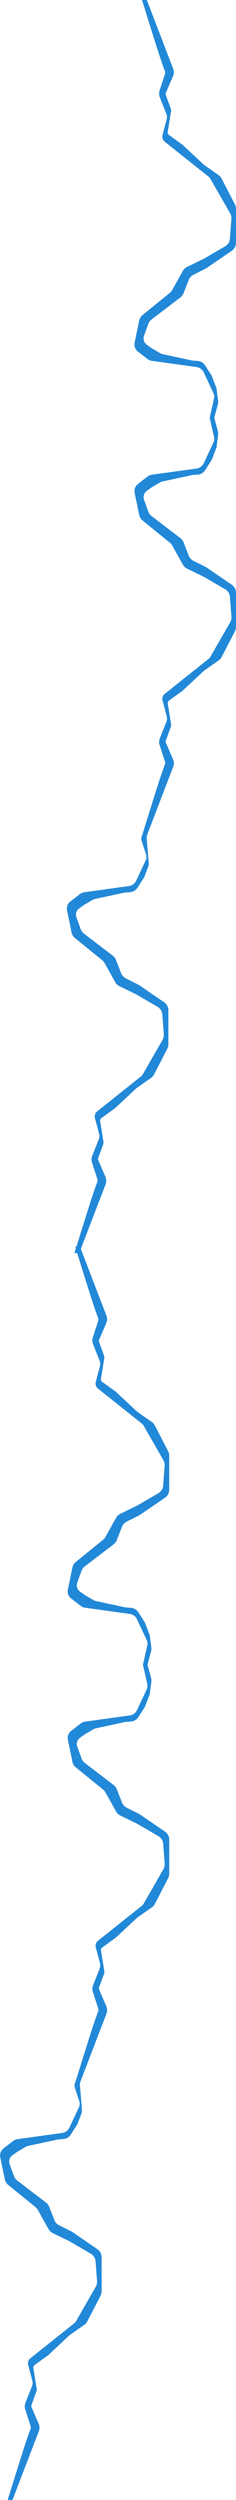 <?xml version="1.0" encoding="UTF-8"?>
<svg width="2450px" height="25872px" viewBox="0 0 2450 25872" version="1.1" xmlns="http://www.w3.org/2000/svg" xmlns:xlink="http://www.w3.org/1999/xlink">
    <!-- Generator: Sketch 57.1 (83088) - https://sketch.com -->
    <title>Group 2</title>
    <desc>Created with Sketch.</desc>
    <g id="Page-1" stroke="none" stroke-width="1" fill="none" fill-rule="evenodd">
        <g id="Group-2" transform="translate(-9, 0.188)" fill="#2288D8">
            <g id="Group" transform="translate(693, 0)">
                <path d="M961.361,544.591 C983.205,612.078 1005.596,676.583 1028.532,738.104 C1031.528,746.14 1031.718,754.953 1029.07,763.11 L972.454,937.545 C965.283,959.639 966.027,983.542 974.56,1005.147 L1043.657,1180.117 C1050.329,1197.01 1051.413,1215.596 1046.752,1233.15 L1003.124,1397.473 C996.396,1422.811 1005.303,1449.728 1025.815,1466.052 L1480.008,1827.516 C1488.593,1834.348 1495.808,1842.742 1501.273,1852.256 L1705.112,2207.119 C1715.083,2224.477 1719.615,2244.429 1718.121,2264.392 L1702.756,2469.676 C1700.297,2502.523 1681.822,2532.052 1653.358,2548.628 L1432.996,2676.952 L1432.996,2676.952 L1257.532,2762.309 C1239.12,2771.266 1223.901,2785.659 1213.932,2803.544 L1103.367,3001.891 C1097.164,3013.019 1088.892,3022.859 1078.995,3030.882 L795.777,3260.484 C777.864,3275.006 765.52,3295.273 760.837,3317.852 L713.513,3545.986 C706.28,3580.856 719.595,3616.795 747.801,3638.536 L846.838,3714.867 C860.35,3725.282 876.347,3731.988 893.246,3734.324 L1356.479,3798.35 C1389.029,3802.848 1417.088,3823.52 1431.032,3853.274 L1532.713,4070.245 C1540.124,4086.058 1542.086,4103.882 1538.293,4120.928 L1493.002,4324.465 L1493.002,4324.465 L1539.304,4326 L1577.443,4185.129 C1580.882,4172.427 1581.78,4159.172 1580.086,4146.123 L1563.287,4016.709 L1563.287,4016.709 L1513.754,3887.845 L1445.001,3780.811 C1428.024,3754.383 1399.617,3737.467 1368.292,3735.133 L1318.156,3731.399 C1313.562,3731.057 1308.998,3730.397 1304.496,3729.426 L1000.725,3663.893 C993.249,3662.28 986.078,3659.487 979.481,3655.617 L893.613,3605.253 C891.046,3603.748 888.549,3602.126 886.129,3600.393 L840.004,3567.356 C810.587,3546.287 798.798,3508.207 811.163,3474.201 L855.736,3351.618 C862.277,3333.627 873.845,3317.892 889.066,3306.282 L1188.782,3077.655 C1203.347,3066.544 1214.581,3051.645 1221.256,3034.585 L1275.397,2896.22 C1284.398,2873.216 1301.595,2854.357 1323.674,2843.279 L1457.619,2776.069 L1457.619,2776.069 L1722.117,2595.278 C1749.382,2576.642 1765.688,2545.746 1765.688,2512.721 L1765.688,2160.182 C1765.688,2144.193 1761.853,2128.437 1754.507,2114.235 L1616.998,1848.423 C1609.583,1834.089 1598.809,1821.763 1585.597,1812.497 L1437.148,1708.39 C1434.383,1706.451 1431.756,1704.322 1429.285,1702.019 L1211.051,1498.573 L1211.051,1498.573 L1070.946,1397.381 C1060.515,1389.846 1055.23,1377.069 1057.293,1364.368 L1091.299,1154.966 C1093.055,1144.154 1092.006,1133.072 1088.253,1122.781 L1037.806,984.439 C1034.828,976.274 1035.091,967.279 1038.539,959.301 L1112.607,787.945 C1122.987,763.931 1123.542,736.805 1114.155,712.386 L840.297,0 L840.297,0 L790.248,0 C881.009,291.032 938.046,472.563 961.361,544.591 Z" id="Path"></path>
                <path d="M961.673,4865.403 C983.518,4932.891 1005.908,4997.395 1028.845,5058.917 C1031.841,5066.953 1032.03,5075.765 1029.383,5083.923 L972.767,5258.357 C965.595,5280.452 966.34,5304.354 974.872,5325.96 L1043.97,5500.93 C1050.641,5517.823 1051.726,5536.408 1047.065,5553.963 L1003.436,5718.286 C996.709,5743.623 1005.615,5770.54 1026.127,5786.865 L1480.321,6148.329 C1488.906,6155.161 1496.12,6163.555 1501.585,6173.068 L1705.425,6527.931 C1715.396,6545.29 1719.927,6565.241 1718.433,6585.204 L1703.068,6790.488 C1700.61,6823.335 1682.134,6852.865 1653.67,6869.44 L1433.308,6997.764 L1433.308,6997.764 L1257.845,7083.122 C1239.433,7092.079 1224.214,7106.472 1214.244,7124.356 L1103.679,7322.703 C1097.476,7333.831 1089.204,7343.671 1079.308,7351.694 L796.09,7581.296 C778.177,7595.818 765.833,7616.085 761.149,7638.665 L713.826,7866.798 C706.592,7901.669 719.907,7937.608 748.114,7959.348 L847.15,8035.68 C860.663,8046.094 876.659,8052.801 893.558,8055.137 L1356.791,8119.162 C1389.341,8123.661 1417.4,8144.333 1431.344,8174.086 L1532.974,8390.947 C1540.416,8406.828 1542.362,8424.734 1538.505,8441.844 L1493.086,8643.322 L1493.086,8643.322 L1539.617,8646.812 L1577.756,8505.941 C1581.194,8493.24 1582.092,8479.985 1580.398,8466.935 L1563.599,8337.522 L1563.599,8337.522 L1514.067,8208.658 L1445.313,8101.624 C1428.337,8075.195 1399.929,8058.279 1368.605,8055.946 L1318.468,8052.211 C1313.875,8051.869 1309.311,8051.21 1304.808,8050.239 L1001.037,7984.705 C993.562,7983.092 986.391,7980.299 979.794,7976.43 L893.926,7926.066 C891.359,7924.56 888.861,7922.938 886.442,7921.205 L840.317,7888.169 C810.9,7867.099 799.11,7829.02 811.475,7795.014 L856.048,7672.43 C862.59,7654.44 874.158,7638.705 889.378,7627.094 L1189.094,7398.467 C1203.66,7387.356 1214.894,7372.457 1221.569,7355.397 L1275.709,7217.032 C1284.71,7194.028 1301.907,7175.17 1323.986,7164.091 L1457.931,7096.882 L1457.931,7096.882 L1722.43,6916.09 C1749.695,6897.454 1766,6866.559 1766,6833.533 L1766,6480.995 C1766,6465.005 1762.166,6449.249 1754.819,6435.047 L1617.311,6169.235 C1609.896,6154.902 1599.122,6142.575 1585.909,6133.309 L1437.461,6029.202 C1434.696,6027.263 1432.068,6025.134 1429.598,6022.831 L1211.363,5819.385 L1211.363,5819.385 L1071.258,5718.193 C1060.827,5710.659 1055.543,5697.882 1057.605,5685.18 L1091.611,5475.779 C1093.367,5464.966 1092.318,5453.885 1088.566,5443.594 L1038.118,5305.252 C1035.141,5297.087 1035.403,5288.091 1038.851,5280.114 L1112.919,5108.757 C1123.299,5084.743 1123.855,5057.618 1114.468,5033.198 L840.609,4320.812 L840.609,4320.812 L790.561,4320.812 C881.321,4611.845 938.358,4793.375 961.673,4865.403 Z" id="Path-Copy" transform="translate(1234, 6483.812) scale(1, -1) translate(-1234, -6483.812) "></path>
                <path d="M259.673,9151.134 C281.518,9218.621 303.908,9283.126 326.845,9344.647 C329.841,9352.683 330.03,9361.496 327.383,9369.653 L270.767,9544.088 C263.595,9566.182 264.34,9590.084 272.872,9611.69 L341.97,9786.66 C348.641,9803.553 349.726,9822.139 345.065,9839.693 L301.436,10004.016 C294.709,10029.354 303.615,10056.271 324.127,10072.595 L778.321,10434.059 C786.906,10440.891 794.12,10449.285 799.585,10458.799 L1003.425,10813.662 C1013.396,10831.02 1017.927,10850.972 1016.433,10870.935 L1001.068,11076.219 C998.61,11109.066 980.134,11138.595 951.67,11155.171 L731.308,11283.495 L731.308,11283.495 L555.845,11368.852 C537.433,11377.809 522.214,11392.202 512.244,11410.087 L401.679,11608.434 C395.476,11619.562 387.204,11629.402 377.308,11637.424 L94.09,11867.027 C76.177,11881.549 63.833,11901.816 59.149,11924.395 L11.826,12152.529 C4.592,12187.399 17.907,12223.338 46.114,12245.078 L145.15,12321.41 C158.663,12331.825 174.659,12338.531 191.558,12340.867 L654.791,12404.892 C687.341,12409.391 715.4,12430.063 729.344,12459.817 L829.164,12672.817 C837.702,12691.035 838.967,12711.824 832.702,12730.942 L786.308,12872.512 C773.806,12910.661 794.597,12951.722 832.747,12964.224 C839.437,12966.416 846.411,12967.625 853.449,12967.812 L853.449,12967.812 L853.449,12967.812 L842.828,12932.132 C839.279,12920.209 837.985,12907.727 839.014,12895.329 L859.707,12646.05 C860.953,12631.045 858.794,12615.953 853.392,12601.899 L812.067,12494.388 L812.067,12494.388 L743.313,12387.354 C726.337,12360.926 697.929,12344.01 666.605,12341.676 L616.468,12337.942 C611.875,12337.6 607.311,12336.941 602.808,12335.969 L299.037,12270.436 C291.562,12268.823 284.391,12266.03 277.794,12262.16 L191.926,12211.796 C189.359,12210.29 186.861,12208.669 184.442,12206.936 L138.317,12173.899 C108.9,12152.829 97.11,12114.75 109.475,12080.744 L154.048,11958.161 C160.59,11940.17 172.158,11924.435 187.378,11912.825 L487.094,11684.198 C501.66,11673.087 512.894,11658.188 519.569,11641.128 L573.709,11502.763 C582.71,11479.759 599.907,11460.9 621.986,11449.822 L755.931,11382.612 L755.931,11382.612 L1020.43,11201.821 C1047.695,11183.185 1064,11152.289 1064,11119.264 L1064,10766.725 C1064,10750.736 1060.166,10734.98 1052.819,10720.778 L915.311,10454.966 C907.896,10440.632 897.122,10428.306 883.909,10419.04 L735.461,10314.933 C732.696,10312.994 730.068,10310.865 727.598,10308.562 L509.363,10105.116 L509.363,10105.116 L369.258,10003.924 C358.827,9996.389 353.543,9983.612 355.605,9970.911 L389.611,9761.509 C391.367,9750.697 390.318,9739.615 386.566,9729.324 L336.118,9590.982 C333.141,9582.817 333.403,9573.822 336.851,9565.844 L410.919,9394.488 C421.299,9370.474 421.855,9343.348 412.468,9318.929 L138.609,8606.543 L138.609,8606.543 L88.561,8606.543 C179.321,8897.575 236.358,9079.105 259.673,9151.134 Z" id="Path-Copy-2" transform="translate(532, 10787.178) scale(1, -1) translate(-532, -10787.178) "></path>
            </g>
            <g id="Group-Copy" transform="translate(0, 12903.812)">
                <path d="M961.361,544.591 C983.205,612.078 1005.596,676.583 1028.532,738.104 C1031.528,746.14 1031.718,754.953 1029.07,763.11 L972.454,937.545 C965.283,959.639 966.027,983.542 974.56,1005.147 L1043.657,1180.117 C1050.329,1197.01 1051.413,1215.596 1046.752,1233.15 L1003.124,1397.473 C996.396,1422.811 1005.303,1449.728 1025.815,1466.052 L1480.008,1827.516 C1488.593,1834.348 1495.808,1842.742 1501.273,1852.256 L1705.112,2207.119 C1715.083,2224.477 1719.615,2244.429 1718.121,2264.392 L1702.756,2469.676 C1700.297,2502.523 1681.822,2532.052 1653.358,2548.628 L1432.996,2676.952 L1432.996,2676.952 L1257.532,2762.309 C1239.12,2771.266 1223.901,2785.659 1213.932,2803.544 L1103.367,3001.891 C1097.164,3013.019 1088.892,3022.859 1078.995,3030.882 L795.777,3260.484 C777.864,3275.006 765.52,3295.273 760.837,3317.852 L713.513,3545.986 C706.28,3580.856 719.595,3616.795 747.801,3638.536 L846.838,3714.867 C860.35,3725.282 876.347,3731.988 893.246,3734.324 L1356.479,3798.35 C1389.029,3802.848 1417.088,3823.52 1431.032,3853.274 L1532.713,4070.245 C1540.124,4086.058 1542.086,4103.882 1538.293,4120.928 L1493.002,4324.465 L1493.002,4324.465 L1539.304,4326 L1577.443,4185.129 C1580.882,4172.427 1581.78,4159.172 1580.086,4146.123 L1563.287,4016.709 L1563.287,4016.709 L1513.754,3887.845 L1445.001,3780.811 C1428.024,3754.383 1399.617,3737.467 1368.292,3735.133 L1318.156,3731.399 C1313.562,3731.057 1308.998,3730.397 1304.496,3729.426 L1000.725,3663.893 C993.249,3662.28 986.078,3659.487 979.481,3655.617 L893.613,3605.253 C891.046,3603.748 888.549,3602.126 886.129,3600.393 L840.004,3567.356 C810.587,3546.287 798.798,3508.207 811.163,3474.201 L855.736,3351.618 C862.277,3333.627 873.845,3317.892 889.066,3306.282 L1188.782,3077.655 C1203.347,3066.544 1214.581,3051.645 1221.256,3034.585 L1275.397,2896.22 C1284.398,2873.216 1301.595,2854.357 1323.674,2843.279 L1457.619,2776.069 L1457.619,2776.069 L1722.117,2595.278 C1749.382,2576.642 1765.688,2545.746 1765.688,2512.721 L1765.688,2160.182 C1765.688,2144.193 1761.853,2128.437 1754.507,2114.235 L1616.998,1848.423 C1609.583,1834.089 1598.809,1821.763 1585.597,1812.497 L1437.148,1708.39 C1434.383,1706.451 1431.756,1704.322 1429.285,1702.019 L1211.051,1498.573 L1211.051,1498.573 L1070.946,1397.381 C1060.515,1389.846 1055.23,1377.069 1057.293,1364.368 L1091.299,1154.966 C1093.055,1144.154 1092.006,1133.072 1088.253,1122.781 L1037.806,984.439 C1034.828,976.274 1035.091,967.279 1038.539,959.301 L1112.607,787.945 C1122.987,763.931 1123.542,736.805 1114.155,712.386 L840.297,0 L840.297,0 L790.248,0 C881.009,291.032 938.046,472.563 961.361,544.591 Z" id="Path-Copy-3"></path>
                <path d="M961.673,4865.403 C983.518,4932.891 1005.908,4997.395 1028.845,5058.917 C1031.841,5066.953 1032.03,5075.765 1029.383,5083.923 L972.767,5258.357 C965.595,5280.452 966.34,5304.354 974.872,5325.96 L1043.97,5500.93 C1050.641,5517.823 1051.726,5536.408 1047.065,5553.963 L1003.436,5718.286 C996.709,5743.623 1005.615,5770.54 1026.127,5786.865 L1480.321,6148.329 C1488.906,6155.161 1496.12,6163.555 1501.585,6173.068 L1705.425,6527.931 C1715.396,6545.29 1719.927,6565.241 1718.433,6585.204 L1703.068,6790.488 C1700.61,6823.335 1682.134,6852.865 1653.67,6869.44 L1433.308,6997.764 L1433.308,6997.764 L1257.845,7083.122 C1239.433,7092.079 1224.214,7106.472 1214.244,7124.356 L1103.679,7322.703 C1097.476,7333.831 1089.204,7343.671 1079.308,7351.694 L796.09,7581.296 C778.177,7595.818 765.833,7616.085 761.149,7638.665 L713.826,7866.798 C706.592,7901.669 719.907,7937.608 748.114,7959.348 L847.15,8035.68 C860.663,8046.094 876.659,8052.801 893.558,8055.137 L1356.791,8119.162 C1389.341,8123.661 1417.4,8144.333 1431.344,8174.086 L1532.974,8390.947 C1540.416,8406.828 1542.362,8424.734 1538.505,8441.844 L1493.086,8643.322 L1493.086,8643.322 L1539.617,8646.812 L1577.756,8505.941 C1581.194,8493.24 1582.092,8479.985 1580.398,8466.935 L1563.599,8337.522 L1563.599,8337.522 L1514.067,8208.658 L1445.313,8101.624 C1428.337,8075.195 1399.929,8058.279 1368.605,8055.946 L1318.468,8052.211 C1313.875,8051.869 1309.311,8051.21 1304.808,8050.239 L1001.037,7984.705 C993.562,7983.092 986.391,7980.299 979.794,7976.43 L893.926,7926.066 C891.359,7924.56 888.861,7922.938 886.442,7921.205 L840.317,7888.169 C810.9,7867.099 799.11,7829.02 811.475,7795.014 L856.048,7672.43 C862.59,7654.44 874.158,7638.705 889.378,7627.094 L1189.094,7398.467 C1203.66,7387.356 1214.894,7372.457 1221.569,7355.397 L1275.709,7217.032 C1284.71,7194.028 1301.907,7175.17 1323.986,7164.091 L1457.931,7096.882 L1457.931,7096.882 L1722.43,6916.09 C1749.695,6897.454 1766,6866.559 1766,6833.533 L1766,6480.995 C1766,6465.005 1762.166,6449.249 1754.819,6435.047 L1617.311,6169.235 C1609.896,6154.902 1599.122,6142.575 1585.909,6133.309 L1437.461,6029.202 C1434.696,6027.263 1432.068,6025.134 1429.598,6022.831 L1211.363,5819.385 L1211.363,5819.385 L1071.258,5718.193 C1060.827,5710.659 1055.543,5697.882 1057.605,5685.18 L1091.611,5475.779 C1093.367,5464.966 1092.318,5453.885 1088.566,5443.594 L1038.118,5305.252 C1035.141,5297.087 1035.403,5288.091 1038.851,5280.114 L1112.919,5108.757 C1123.299,5084.743 1123.855,5057.618 1114.468,5033.198 L840.609,4320.812 L840.609,4320.812 L790.561,4320.812 C881.321,4611.845 938.358,4793.375 961.673,4865.403 Z" id="Path-Copy-4" transform="translate(1234, 6483.812) scale(1, -1) translate(-1234, -6483.812) "></path>
                <path d="M259.673,9151.134 C281.518,9218.621 303.908,9283.126 326.845,9344.647 C329.841,9352.683 330.03,9361.496 327.383,9369.653 L270.767,9544.088 C263.595,9566.182 264.34,9590.084 272.872,9611.69 L341.97,9786.66 C348.641,9803.553 349.726,9822.139 345.065,9839.693 L301.436,10004.016 C294.709,10029.354 303.615,10056.271 324.127,10072.595 L778.321,10434.059 C786.906,10440.891 794.12,10449.285 799.585,10458.799 L1003.425,10813.662 C1013.396,10831.02 1017.927,10850.972 1016.433,10870.935 L1001.068,11076.219 C998.61,11109.066 980.134,11138.595 951.67,11155.171 L731.308,11283.495 L731.308,11283.495 L555.845,11368.852 C537.433,11377.809 522.214,11392.202 512.244,11410.087 L401.679,11608.434 C395.476,11619.562 387.204,11629.402 377.308,11637.424 L94.09,11867.027 C76.177,11881.549 63.833,11901.816 59.149,11924.395 L11.826,12152.529 C4.592,12187.399 17.907,12223.338 46.114,12245.078 L145.15,12321.41 C158.663,12331.825 174.659,12338.531 191.558,12340.867 L654.791,12404.892 C687.341,12409.391 715.4,12430.063 729.344,12459.817 L829.164,12672.817 C837.702,12691.035 838.967,12711.824 832.702,12730.942 L786.308,12872.512 C773.806,12910.661 794.597,12951.722 832.747,12964.224 C839.437,12966.416 846.411,12967.625 853.449,12967.812 L853.449,12967.812 L853.449,12967.812 L842.828,12932.132 C839.279,12920.209 837.985,12907.727 839.014,12895.329 L859.707,12646.05 C860.953,12631.045 858.794,12615.953 853.392,12601.899 L812.067,12494.388 L812.067,12494.388 L743.313,12387.354 C726.337,12360.926 697.929,12344.01 666.605,12341.676 L616.468,12337.942 C611.875,12337.6 607.311,12336.941 602.808,12335.969 L299.037,12270.436 C291.562,12268.823 284.391,12266.03 277.794,12262.16 L191.926,12211.796 C189.359,12210.29 186.861,12208.669 184.442,12206.936 L138.317,12173.899 C108.9,12152.829 97.11,12114.75 109.475,12080.744 L154.048,11958.161 C160.59,11940.17 172.158,11924.435 187.378,11912.825 L487.094,11684.198 C501.66,11673.087 512.894,11658.188 519.569,11641.128 L573.709,11502.763 C582.71,11479.759 599.907,11460.9 621.986,11449.822 L755.931,11382.612 L755.931,11382.612 L1020.43,11201.821 C1047.695,11183.185 1064,11152.289 1064,11119.264 L1064,10766.725 C1064,10750.736 1060.166,10734.98 1052.819,10720.778 L915.311,10454.966 C907.896,10440.632 897.122,10428.306 883.909,10419.04 L735.461,10314.933 C732.696,10312.994 730.068,10310.865 727.598,10308.562 L509.363,10105.116 L509.363,10105.116 L369.258,10003.924 C358.827,9996.389 353.543,9983.612 355.605,9970.911 L389.611,9761.509 C391.367,9750.697 390.318,9739.615 386.566,9729.324 L336.118,9590.982 C333.141,9582.817 333.403,9573.822 336.851,9565.844 L410.919,9394.488 C421.299,9370.474 421.855,9343.348 412.468,9318.929 L138.609,8606.543 L138.609,8606.543 L88.561,8606.543 C179.321,8897.575 236.358,9079.105 259.673,9151.134 Z" id="Path-Copy-5" transform="translate(532, 10787.178) scale(1, -1) translate(-532, -10787.178) "></path>
            </g>
        </g>
    </g>
</svg>